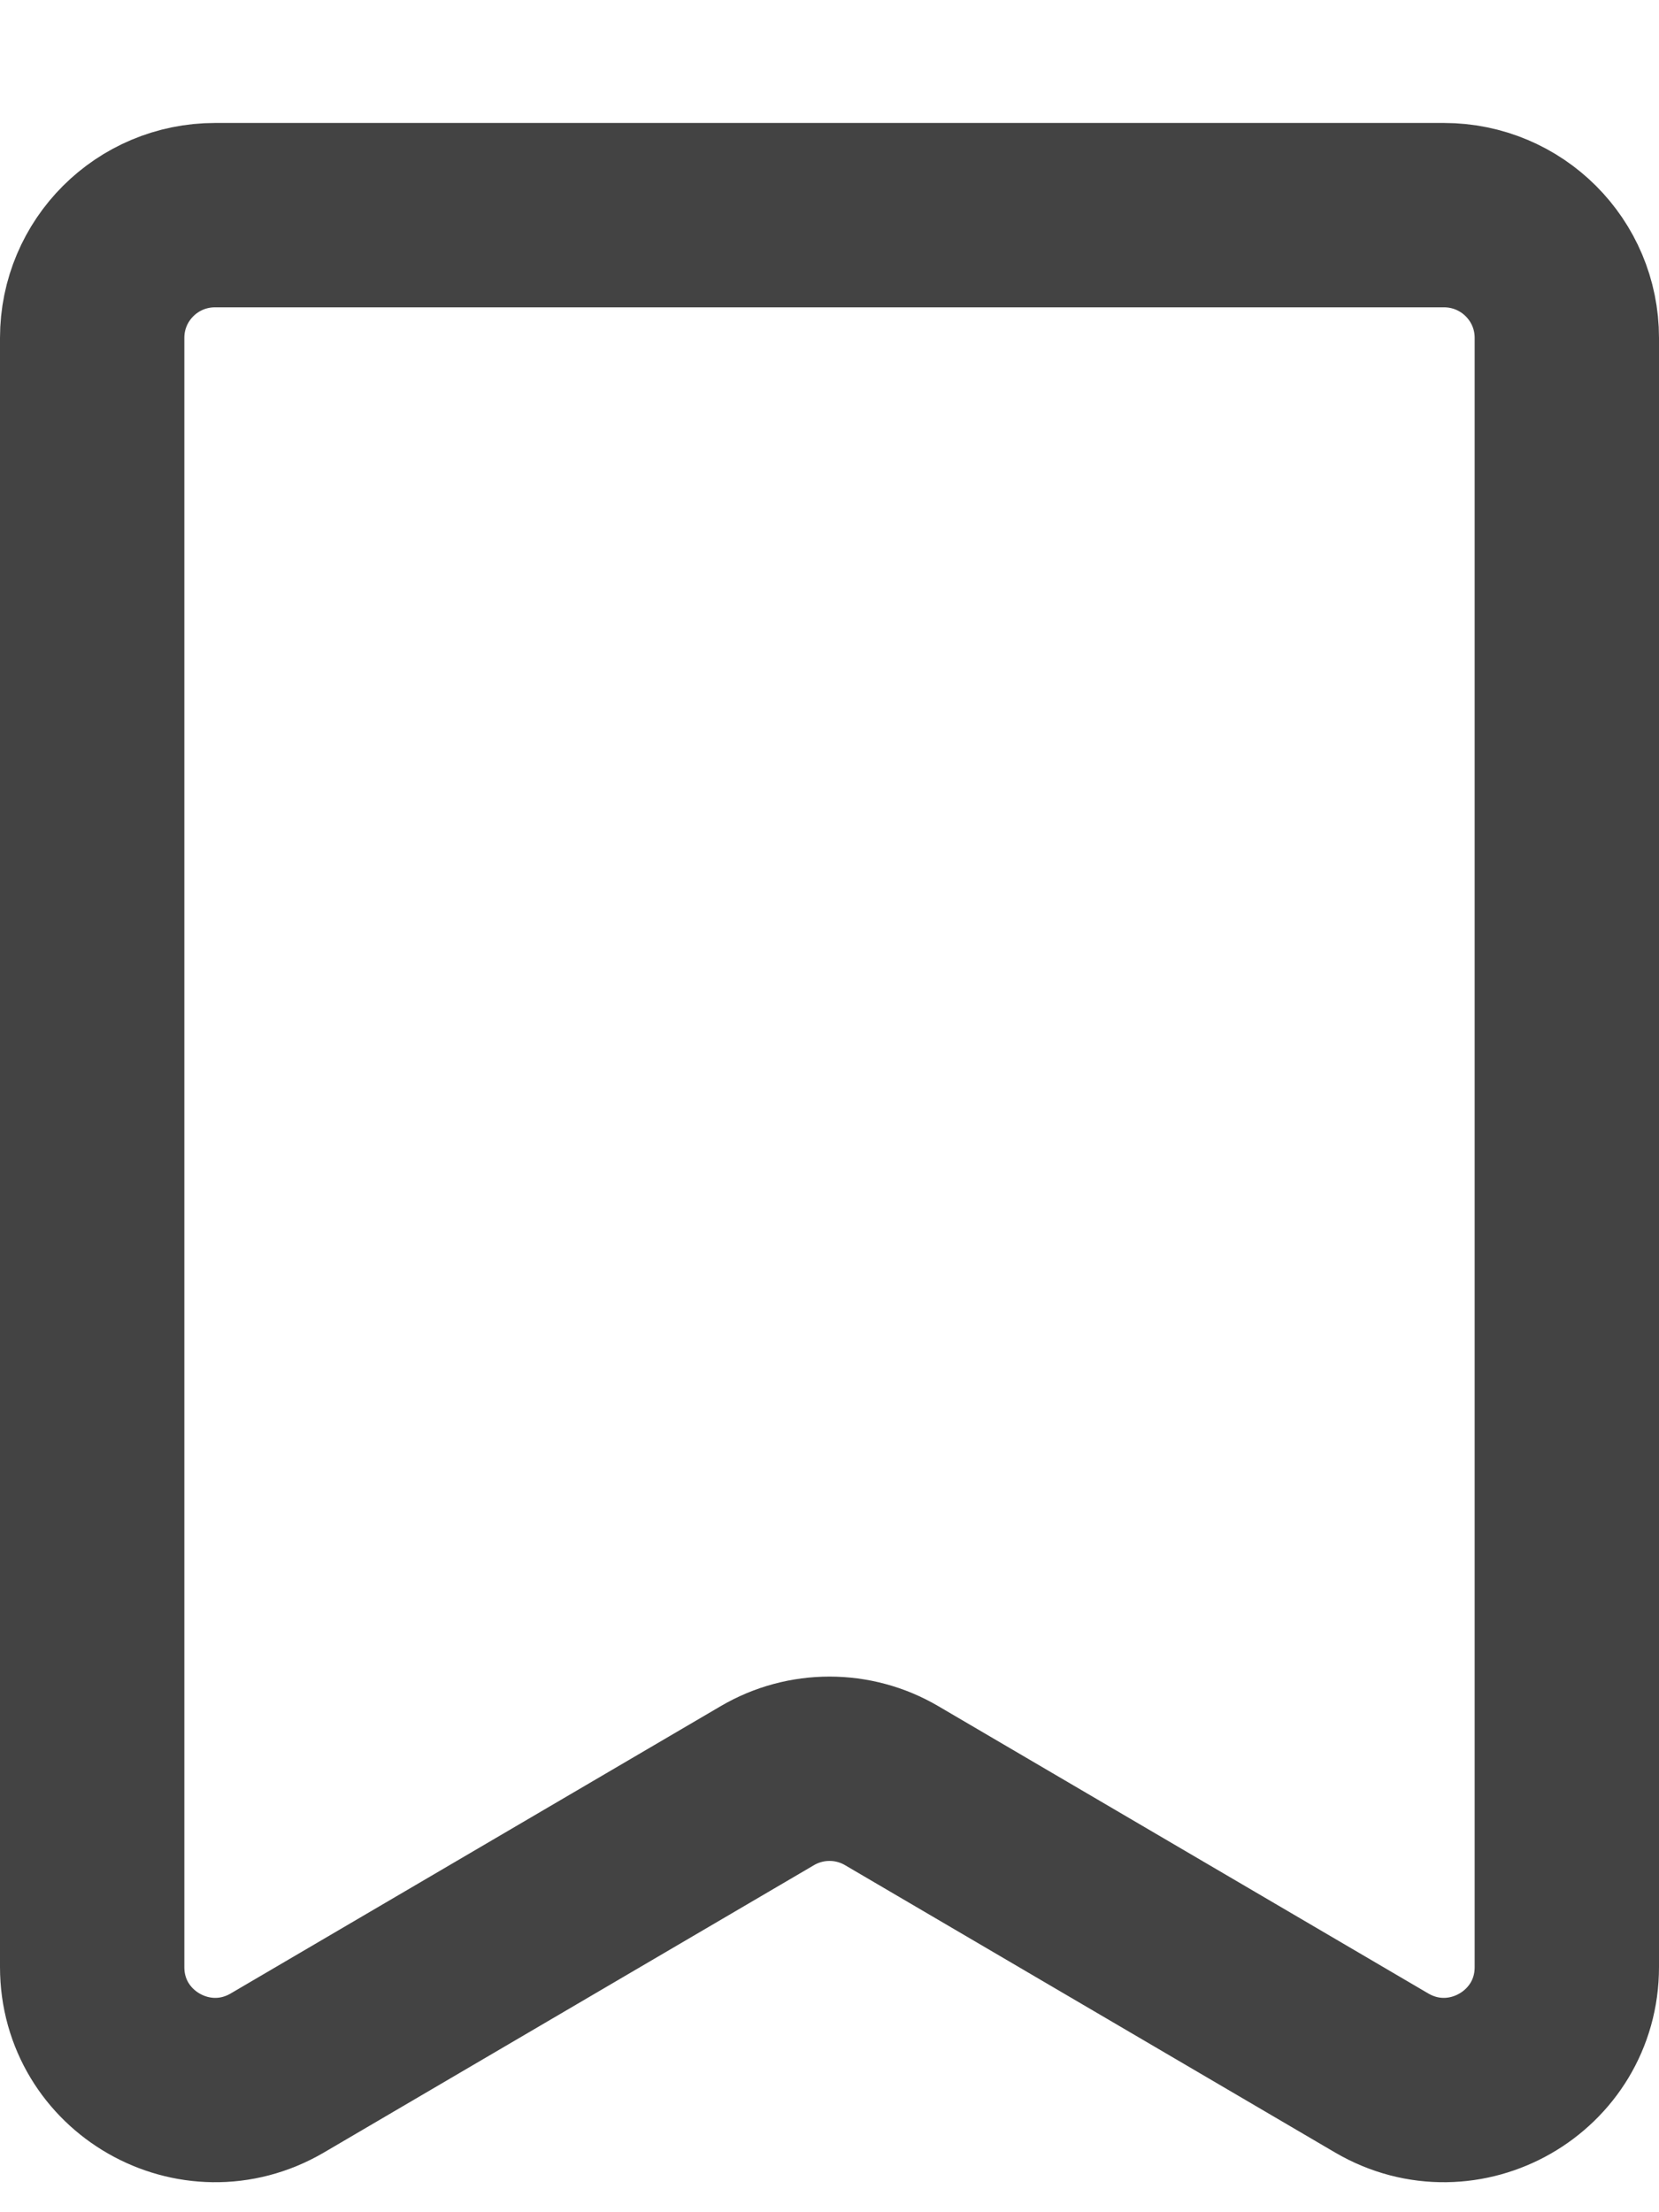 <svg width="9" height="12" viewBox="0 0 9 12" fill="none" xmlns="http://www.w3.org/2000/svg">
<path d="M0.5 10.67V1.833C0.5 1.465 0.798 1.167 1.167 1.167H7.833C8.202 1.167 8.5 1.465 8.5 1.833V10.67C8.5 11.185 7.941 11.505 7.496 11.245L4.837 9.686C4.629 9.564 4.371 9.564 4.163 9.686L1.504 11.245C1.059 11.505 0.5 11.185 0.5 10.67Z" stroke="#434343"/>
</svg>
